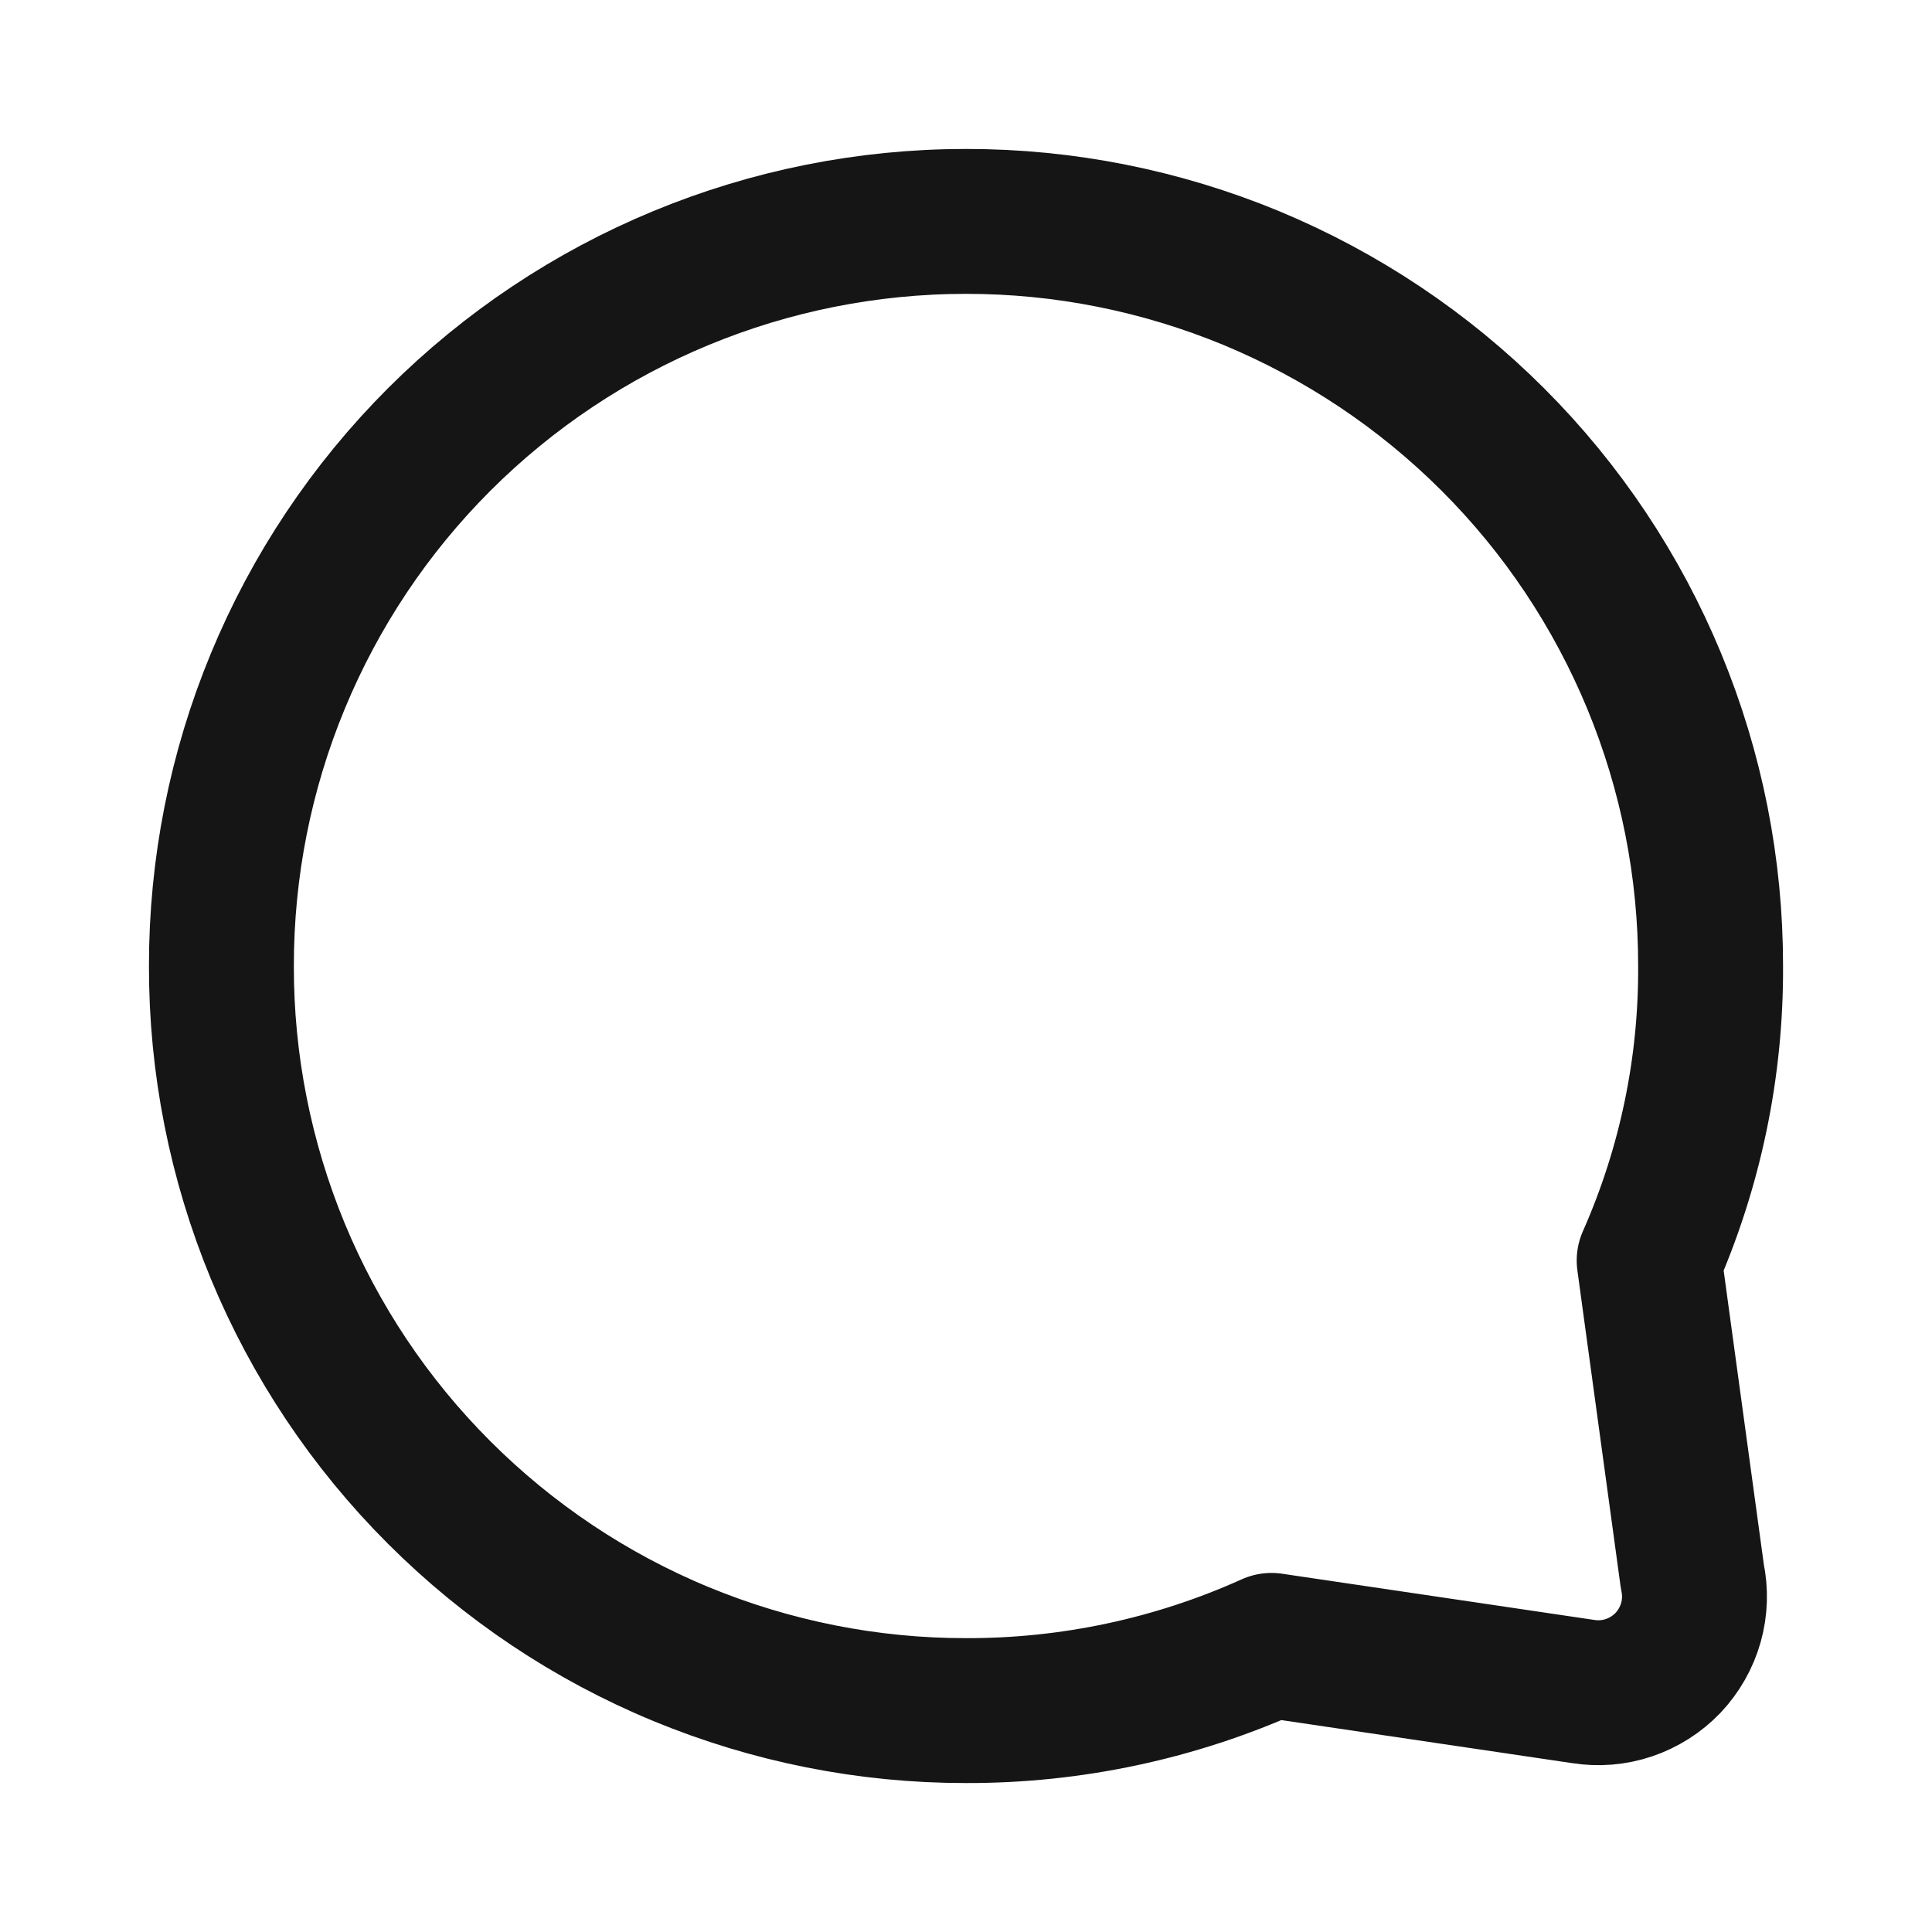 <svg width="20" height="20" viewBox="0 0 20 20" fill="none" xmlns="http://www.w3.org/2000/svg">
<path d="M2.292 10C2.29 11.012 2.489 12.014 2.875 12.95C3.262 13.885 3.83 14.735 4.546 15.45C5.262 16.166 6.112 16.735 7.048 17.122C7.984 17.509 8.987 17.709 10 17.708C11.09 17.711 12.168 17.481 13.162 17.033L16.385 17.51C16.545 17.536 16.709 17.523 16.863 17.471C17.016 17.419 17.155 17.331 17.267 17.214C17.378 17.096 17.46 16.953 17.504 16.797C17.548 16.641 17.553 16.477 17.519 16.318L17.072 13.049C17.497 12.089 17.714 11.05 17.708 10C17.709 8.988 17.511 7.986 17.124 7.05C16.737 6.115 16.17 5.265 15.454 4.55C14.738 3.834 13.887 3.266 12.952 2.878C12.016 2.491 11.013 2.291 10 2.292C7.954 2.292 5.993 3.104 4.546 4.55C3.83 5.266 3.263 6.115 2.876 7.051C2.489 7.986 2.291 8.988 2.292 10Z" stroke="#151515" stroke-width="1.5" stroke-linecap="round" stroke-linejoin="round"/>
</svg>
